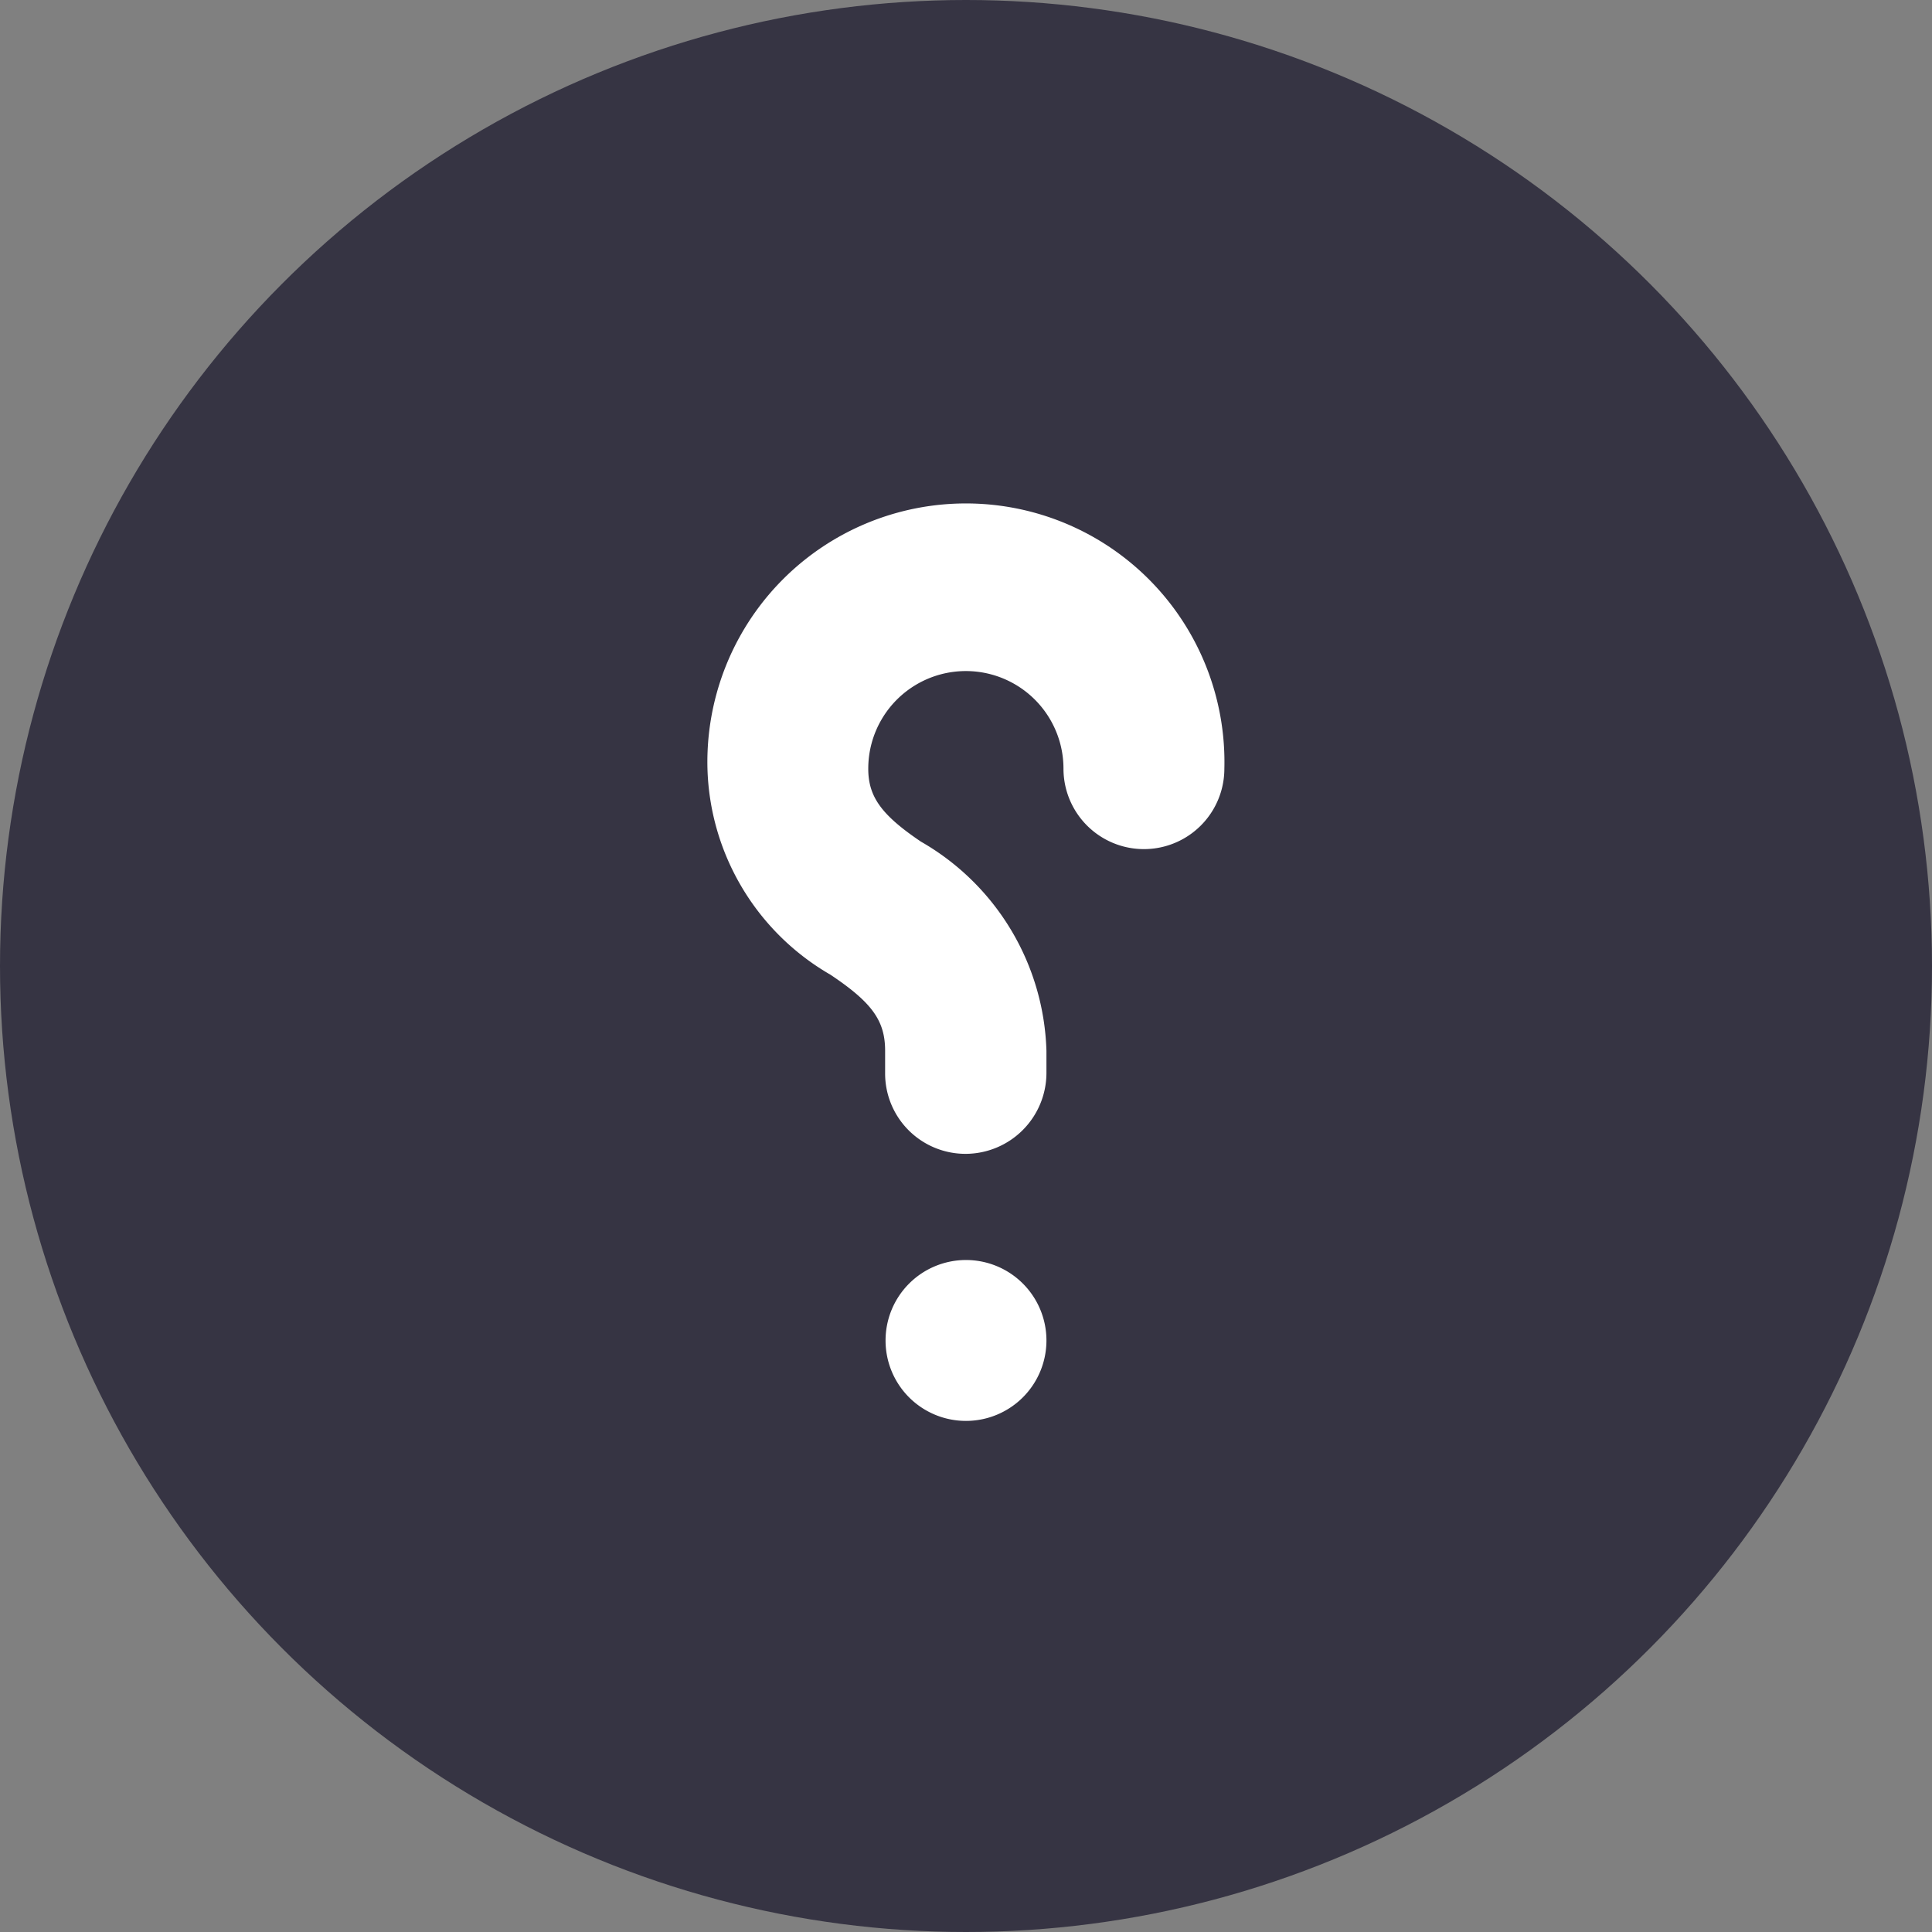 <svg xmlns="http://www.w3.org/2000/svg" width="22" height="22" viewBox="0 0 22 22">
  <rect x="0" y="0" width="22" height="22" fill="#808080" stroke="none"/>
  <g id="Group_1829" data-name="Group 1829" transform="translate(10210.431 1659.431)">
    <circle id="Ellipse_916" data-name="Ellipse 916" cx="11" cy="11" r="11" transform="translate(-10210.431 -1659.431)" fill="#363443"/>
    <g id="Group_1829-2" data-name="Group 1829" transform="translate(-10202.375 -1653.621)">
      <path id="Vector" d="M2.944,7.329a.923.923,0,0,0,.916-.916V6.156A2.842,2.842,0,0,0,2.431,3.774c-.452-.305-.6-.513-.6-.831a1.111,1.111,0,1,1,2.223,0,.916.916,0,1,0,1.832,0A2.944,2.944,0,1,0,0,2.944,2.8,2.8,0,0,0,1.4,5.289c.476.318.623.525.623.867v.256A.915.915,0,0,0,2.944,7.329Z" transform="translate(0)" fill="#fff"/>
      <path id="Vector-2" data-name="Vector" d="M.916,1.832A.916.916,0,1,0,0,.916.915.915,0,0,0,.916,1.832Z" transform="translate(2.028 8.538)" fill="#fff"/>
    </g>
  </g>
</svg>
